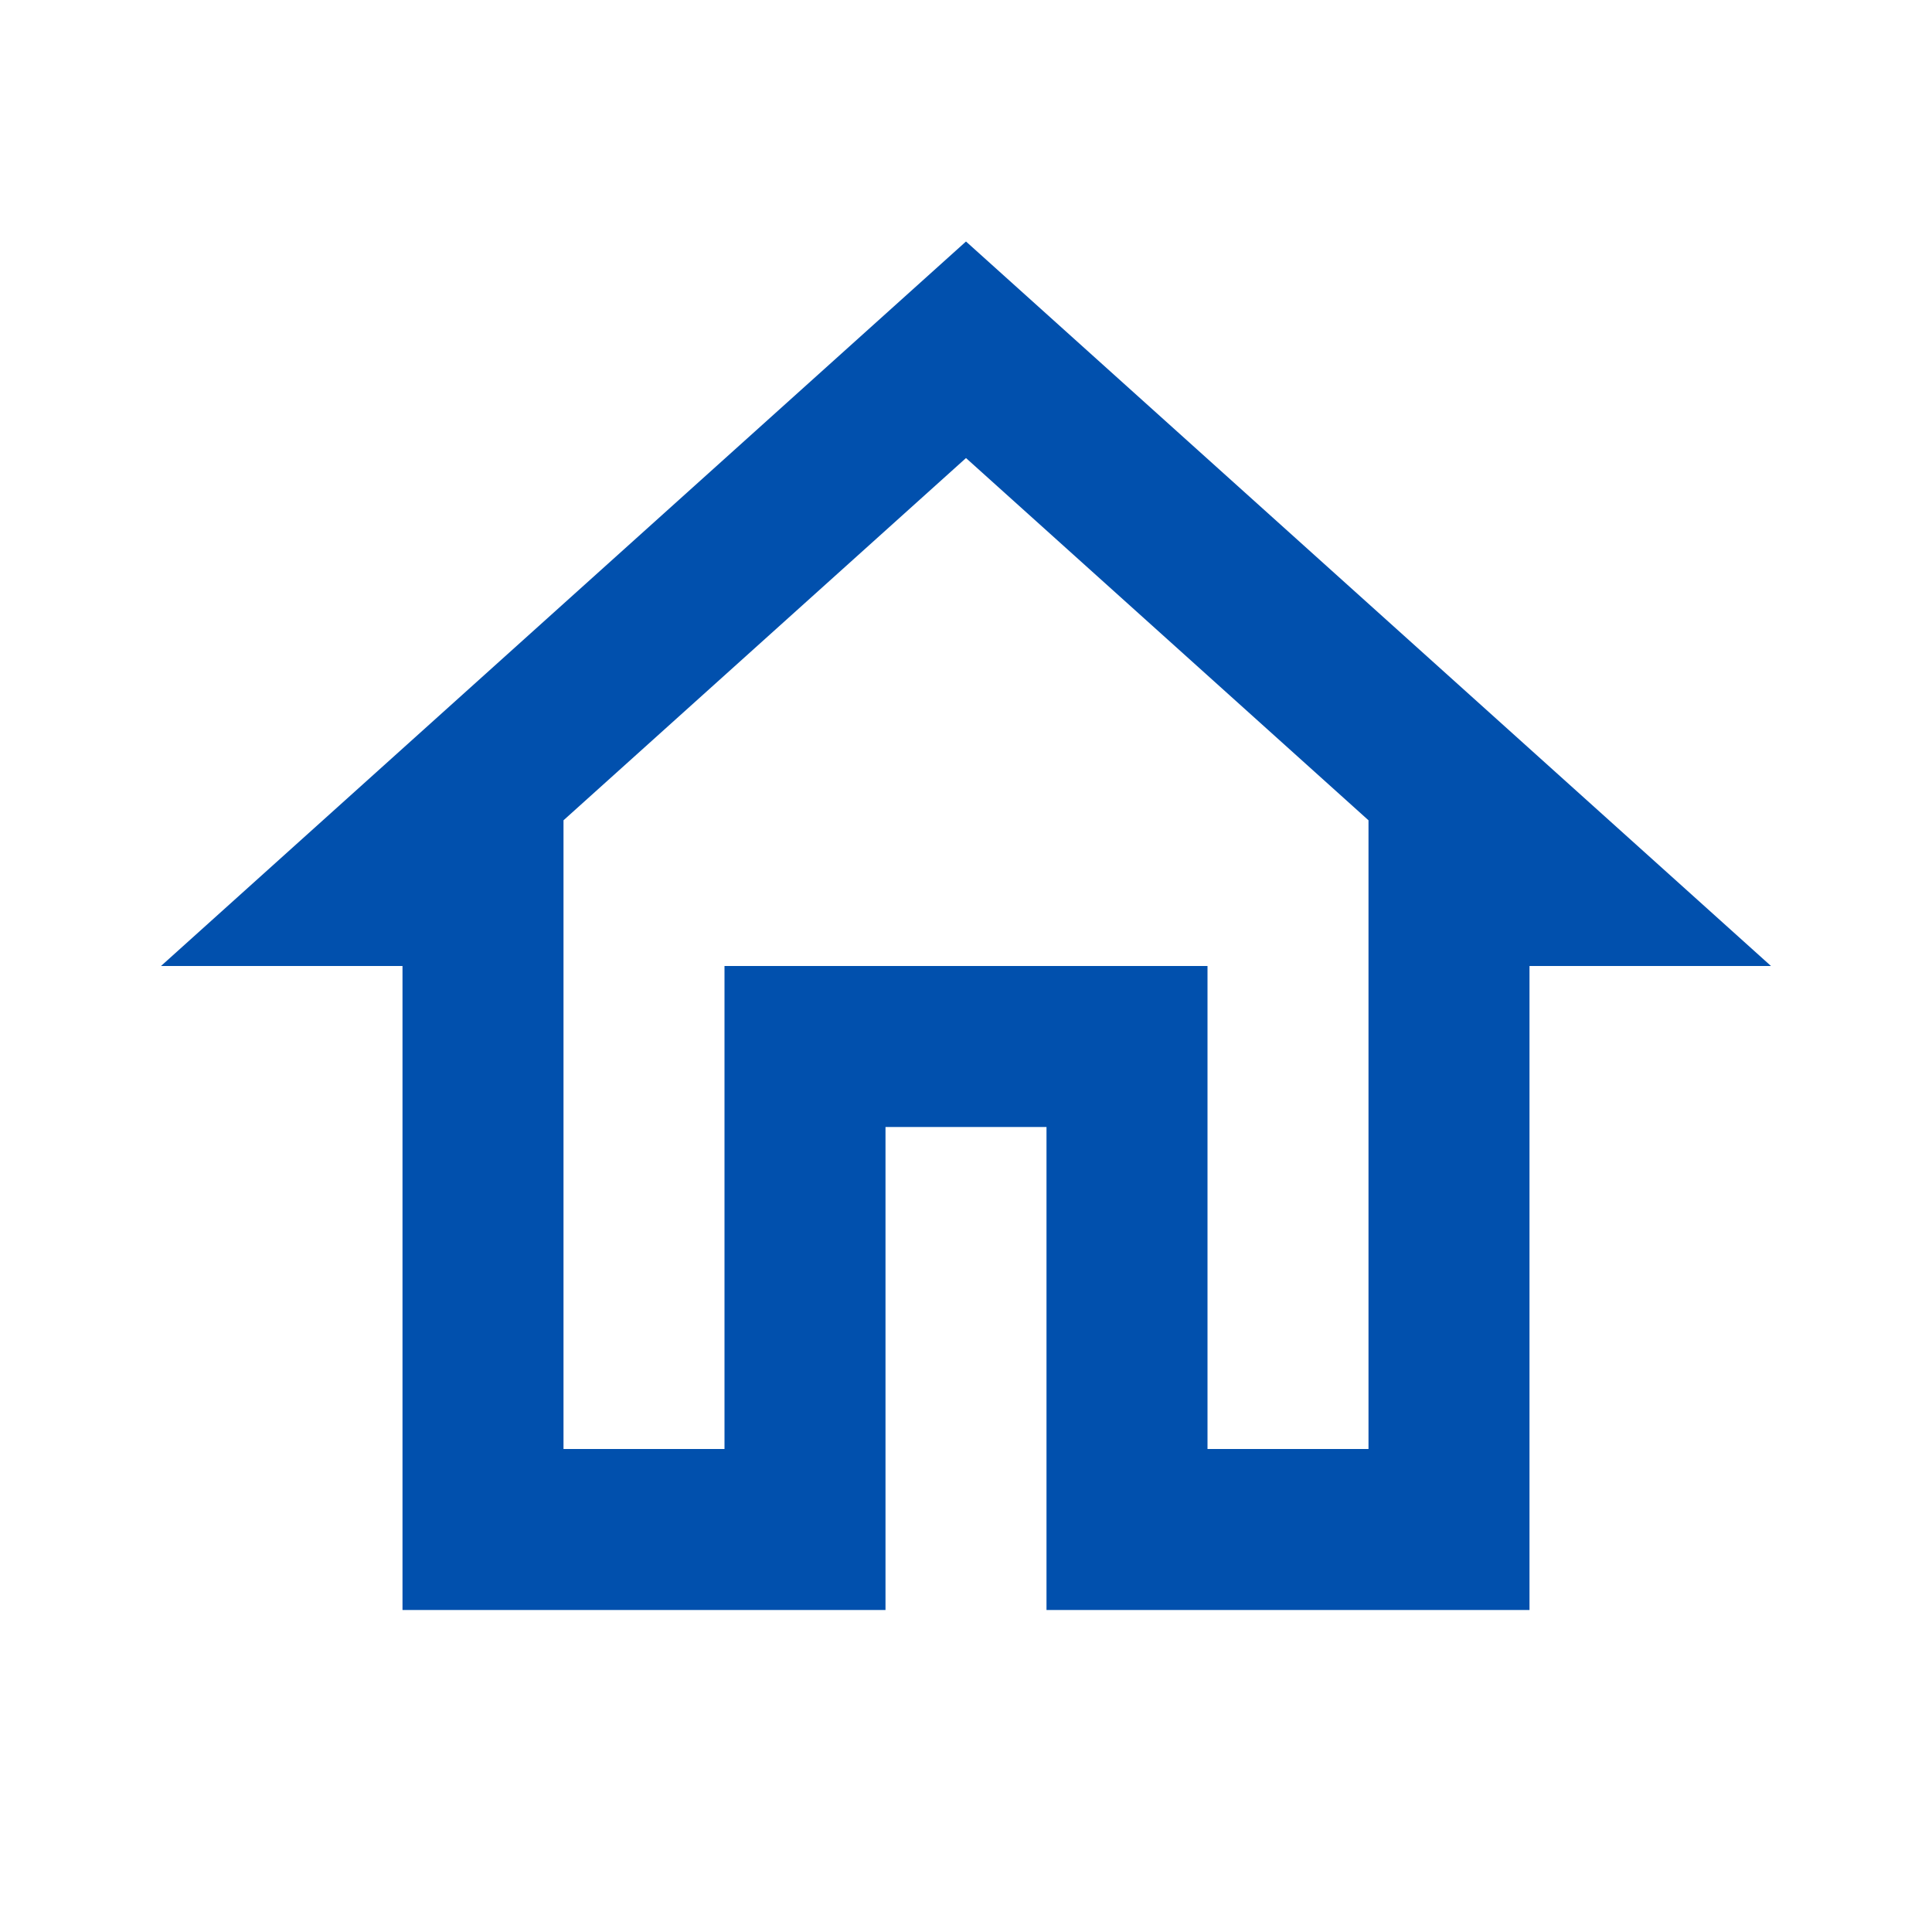 <svg xmlns="http://www.w3.org/2000/svg" height="24px" viewBox="0 0 24 24" width="24px" fill="#0150aD"><path d="M0 0h24v24H0V0z" fill="none"/><path d="M12 5.69l5 4.5V18h-2v-6H9v6H7v-7.81l5-4.5M12 3L2 12h3v8h6v-6h2v6h6v-8h3L12 3z"/></svg>